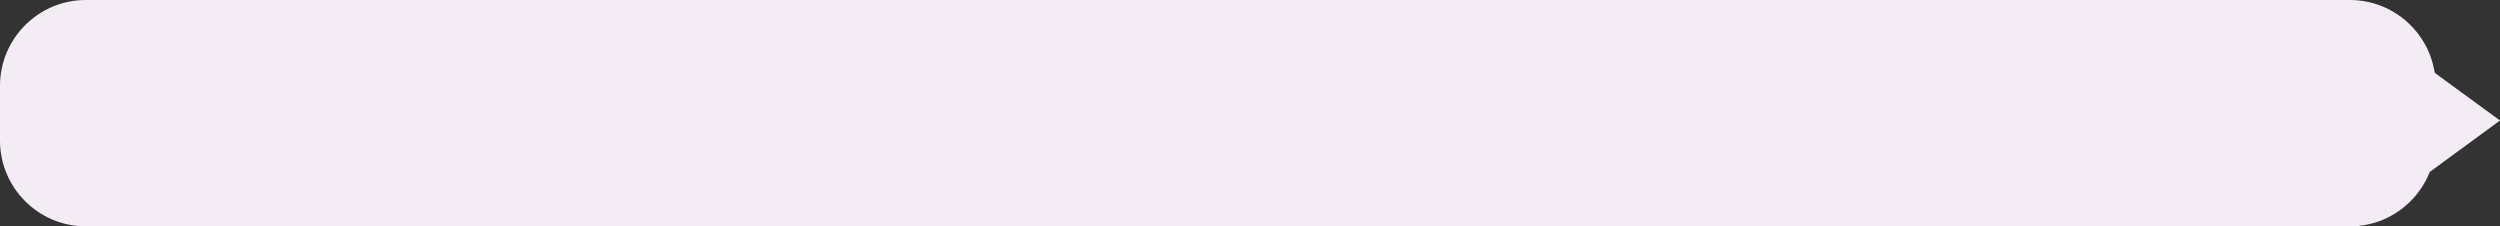 <?xml version="1.0" encoding="utf-8"?>
<!-- Generator: Adobe Illustrator 24.0.2, SVG Export Plug-In . SVG Version: 6.00 Build 0)  -->
<svg version="1.1" id="Layer_1" xmlns="http://www.w3.org/2000/svg" xmlns:xlink="http://www.w3.org/1999/xlink" x="0px" y="0px"
	 viewBox="0 0 1383.9 125.3" style="enable-background:new 0 0 1383.9 125.3;" xml:space="preserve">
<rect x="0" y="0" width="1383.9" height="125.3" fill="#333333" stroke="none"/>
<style type="text/css">
	.st0{fill:#F4ECF5;}
</style>
<path class="st0" d="M1300.8,0H47.5C21.3,0,0,21.3,0,47.5v30.3c0,26.2,21.3,47.5,47.5,47.5h1253.3c26.2,0,47.5-21.3,47.5-47.5V47.5
	C1348.3,21.3,1327,0,1300.8,0z"/>
<path class="st0" d="M1383.9,66.7L1342,36.1v61.3L1383.9,66.7z"/>
</svg>
